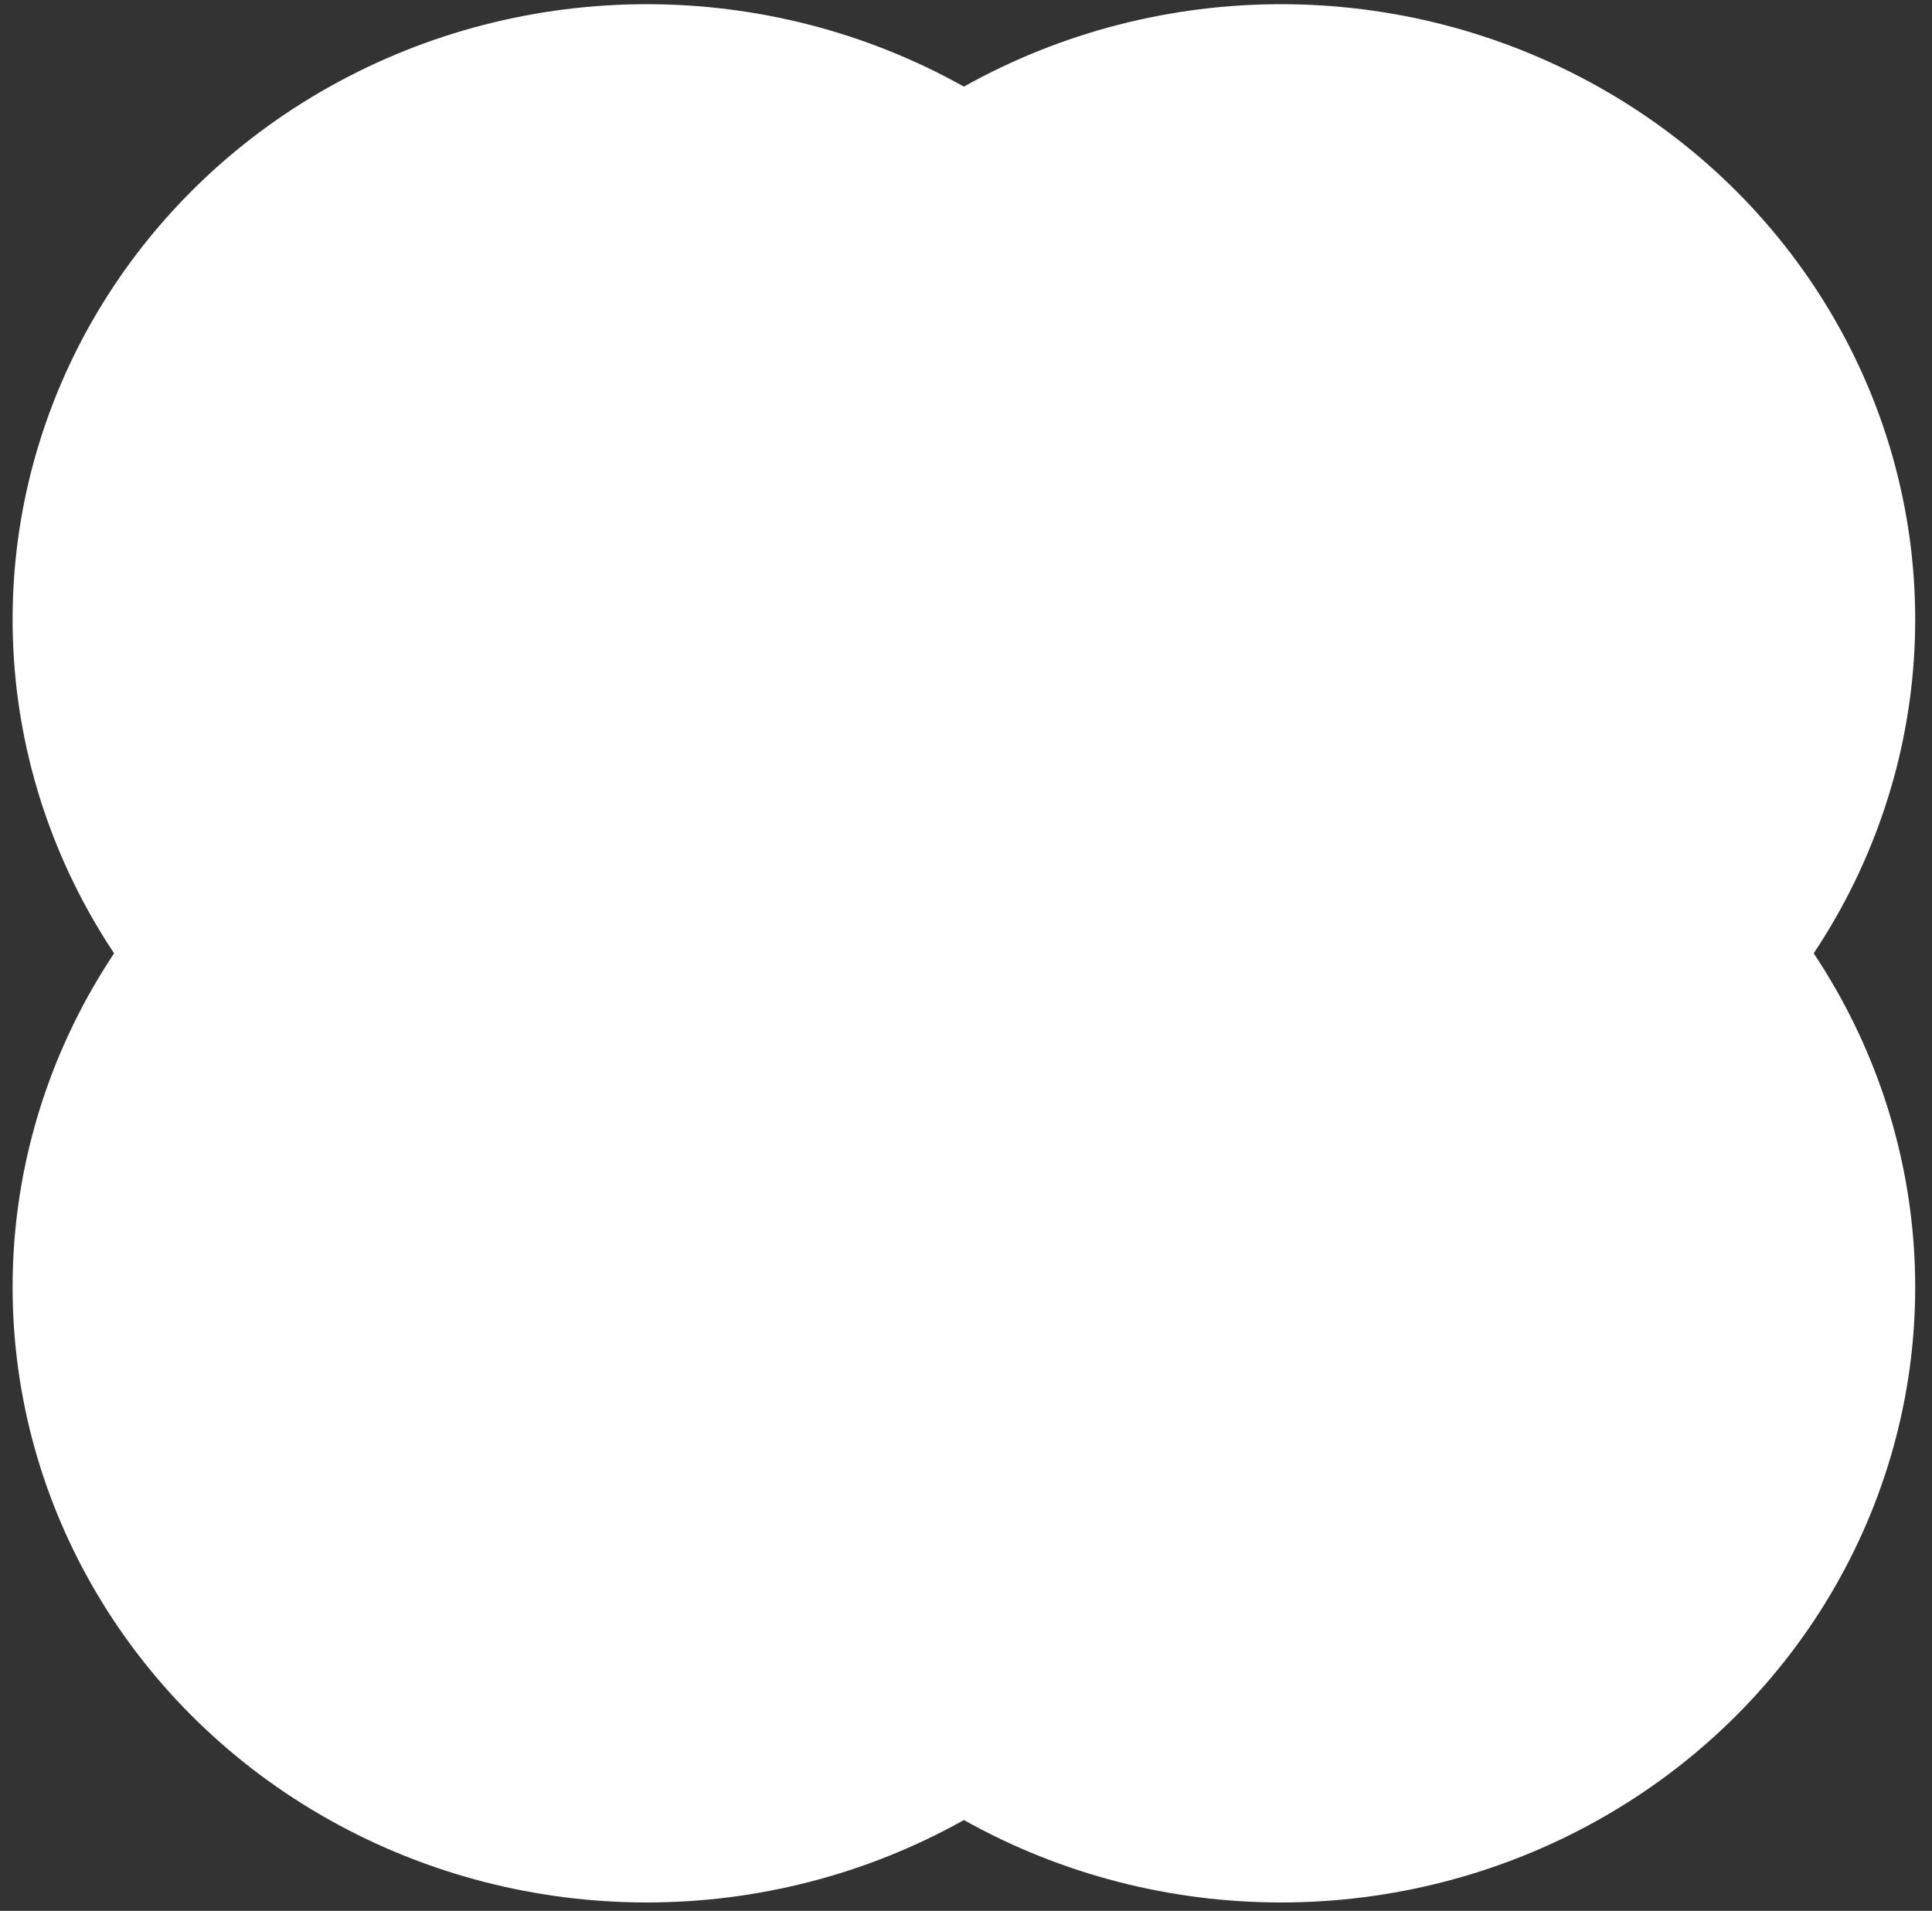 <?xml version="1.0" encoding="utf-8"?>
<!-- Generator: Adobe Illustrator 26.2.1, SVG Export Plug-In . SVG Version: 6.00 Build 0)  -->
<svg version="1.1" id="레이어_1" xmlns="http://www.w3.org/2000/svg" xmlns:xlink="http://www.w3.org/1999/xlink" x="0px"
	 y="0px" viewBox="0 0 92 91" style="enable-background:new 0 0 92 91;" xml:space="preserve">
<rect x="0" y="0" width="92" height="91" fill="#333333" stroke="none"/>
<style type="text/css">
	.st0{fill:#FFFFFF;}
</style>
<ellipse class="st0" cx="30.8" cy="29.5" rx="30.2" ry="29.3"/>
<ellipse class="st0" cx="30.8" cy="61.3" rx="30.2" ry="29.3"/>
<ellipse class="st0" cx="61" cy="61.3" rx="30.2" ry="29.3"/>
<ellipse class="st0" cx="61" cy="29.5" rx="30.2" ry="29.3"/>
</svg>

